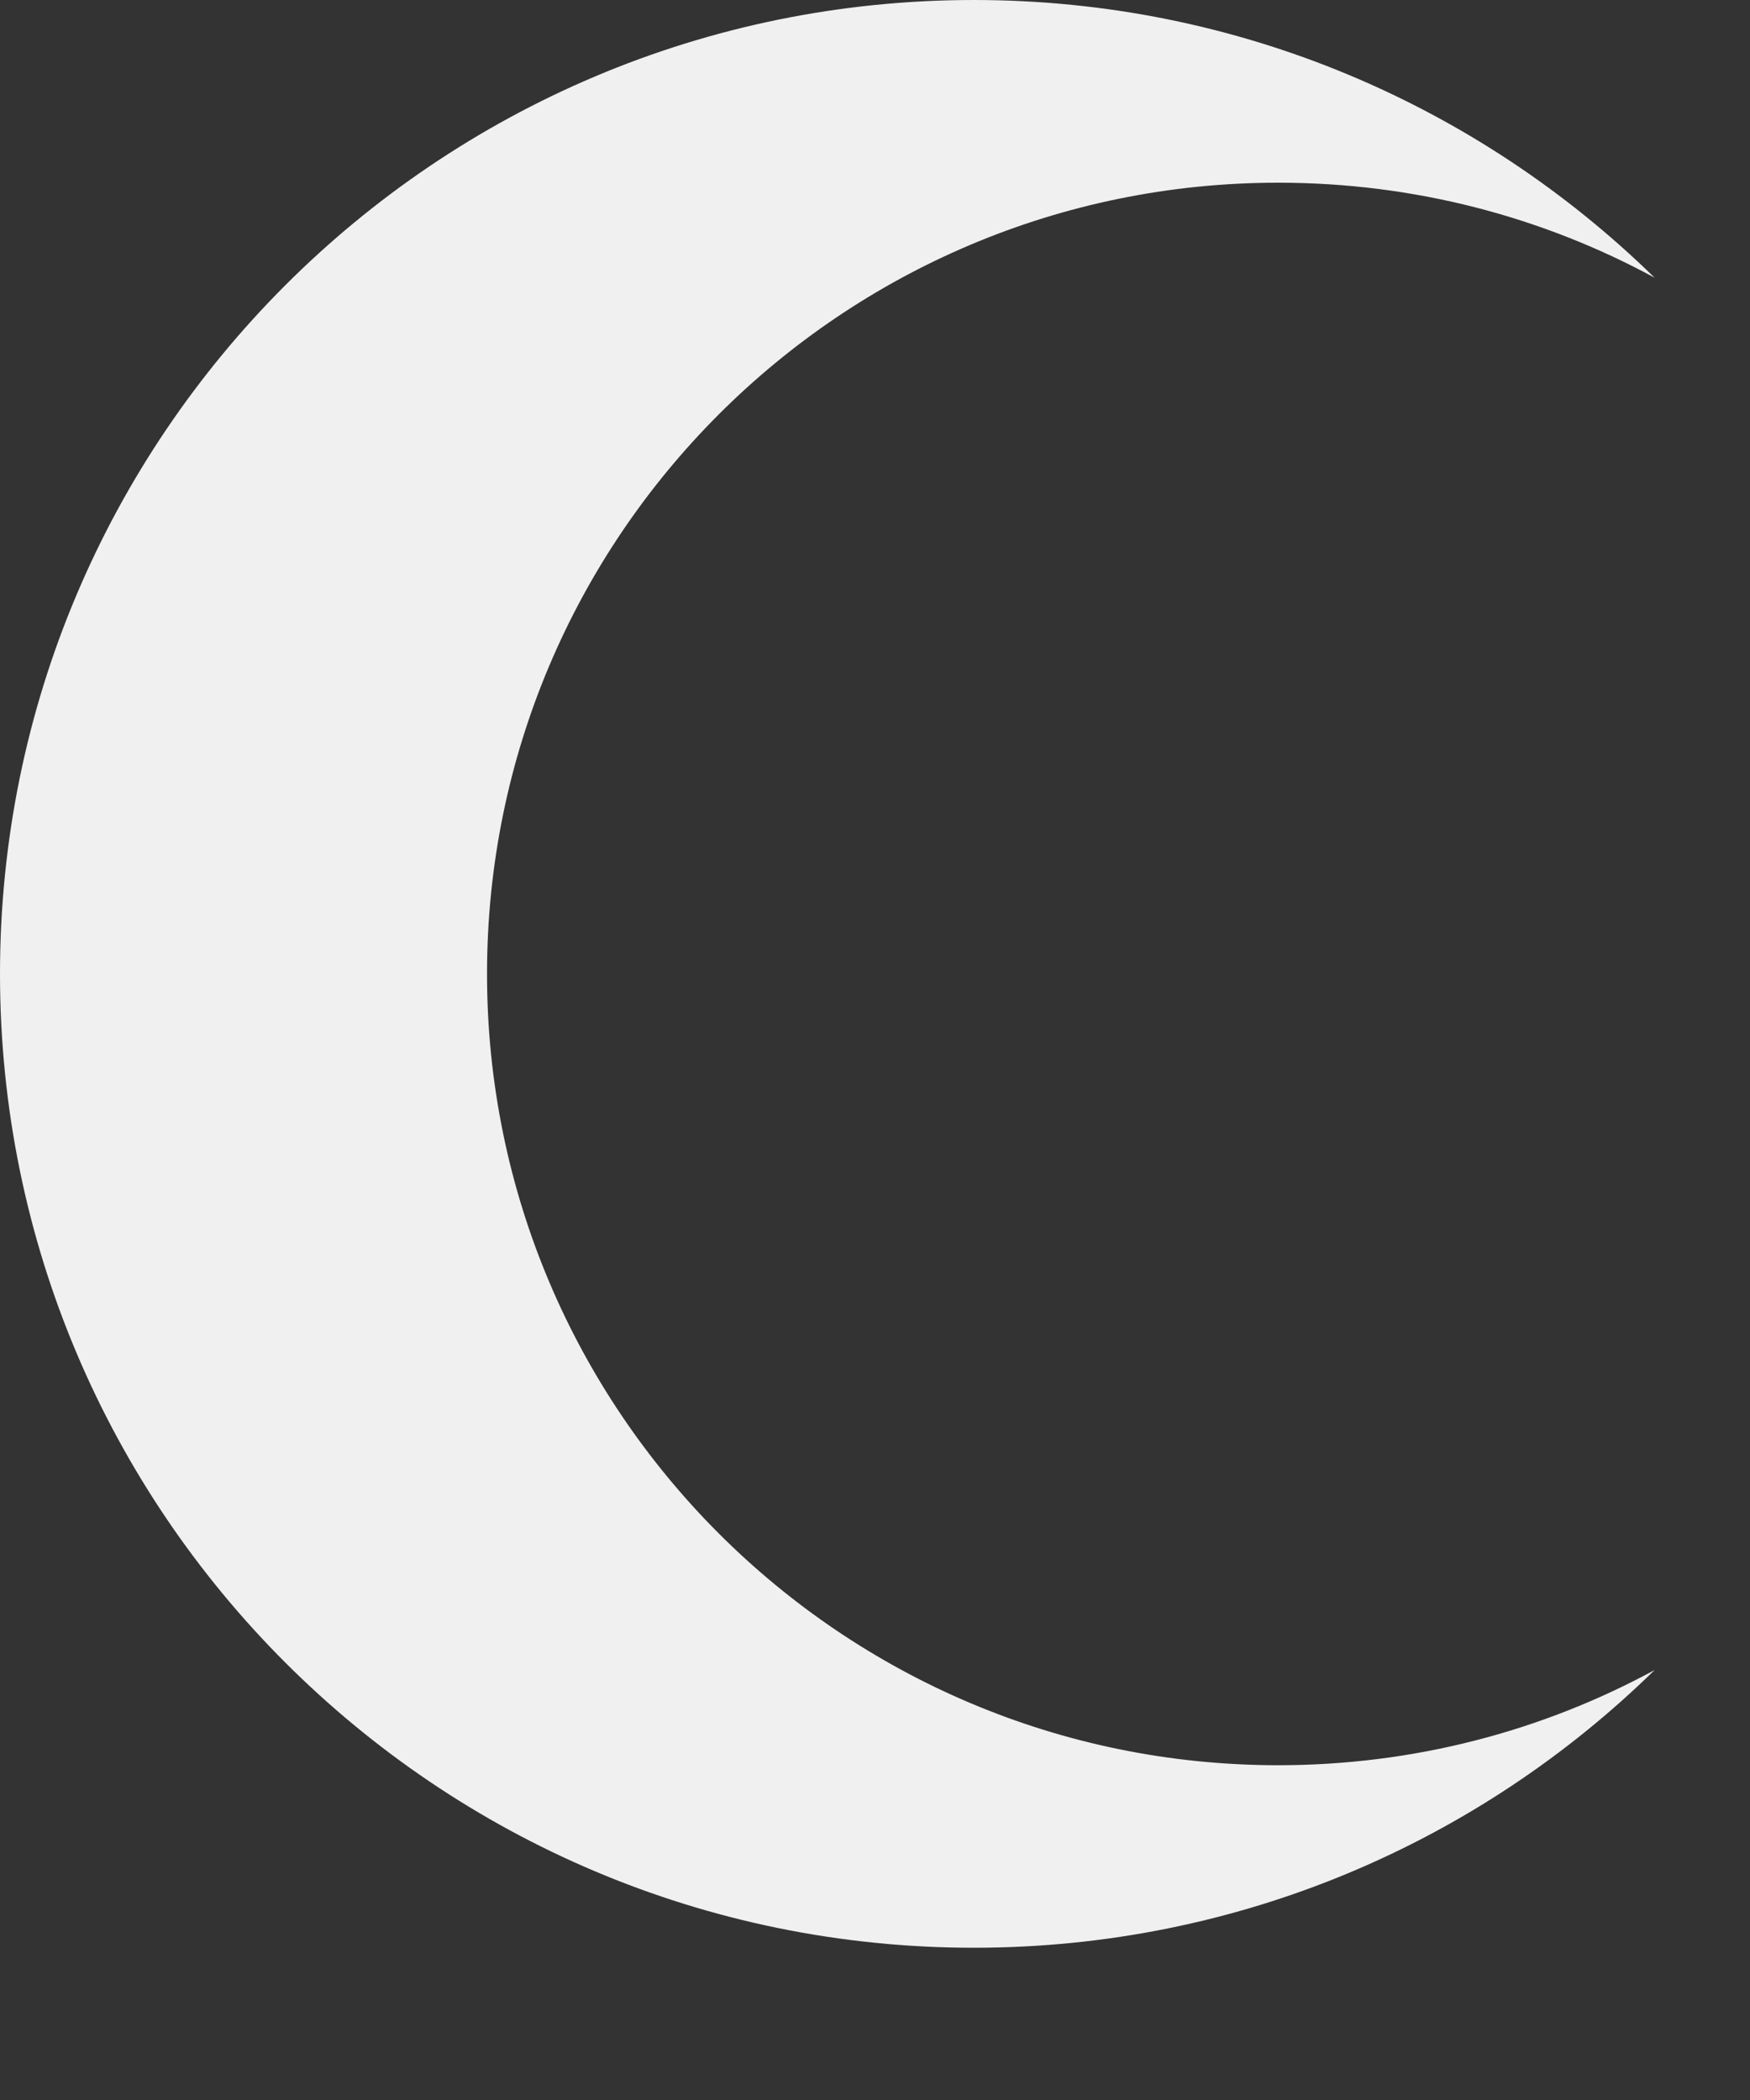 <svg preserveAspectRatio="none" width="100%" height="100%" overflow="visible" style="display: block;" viewBox="0 0 10 12" fill="none" xmlns="http://www.w3.org/2000/svg">
<rect x="0" y="0" width="10" height="12" fill="#333333" stroke="none"/>
<path id="Vector" d="M7.304 10.087C4.807 10.087 2.783 8.062 2.783 5.565C2.783 3.068 4.807 1.044 7.304 1.044C8.083 1.044 8.816 1.24 9.455 1.587C8.452 0.606 7.08 0 5.565 0C2.492 0 0 2.492 0 5.565C0 8.639 2.492 11.13 5.565 11.13C7.08 11.13 8.452 10.525 9.455 9.543C8.816 9.89 8.083 10.087 7.304 10.087Z" fill="#F0F0F0"/>
</svg>
